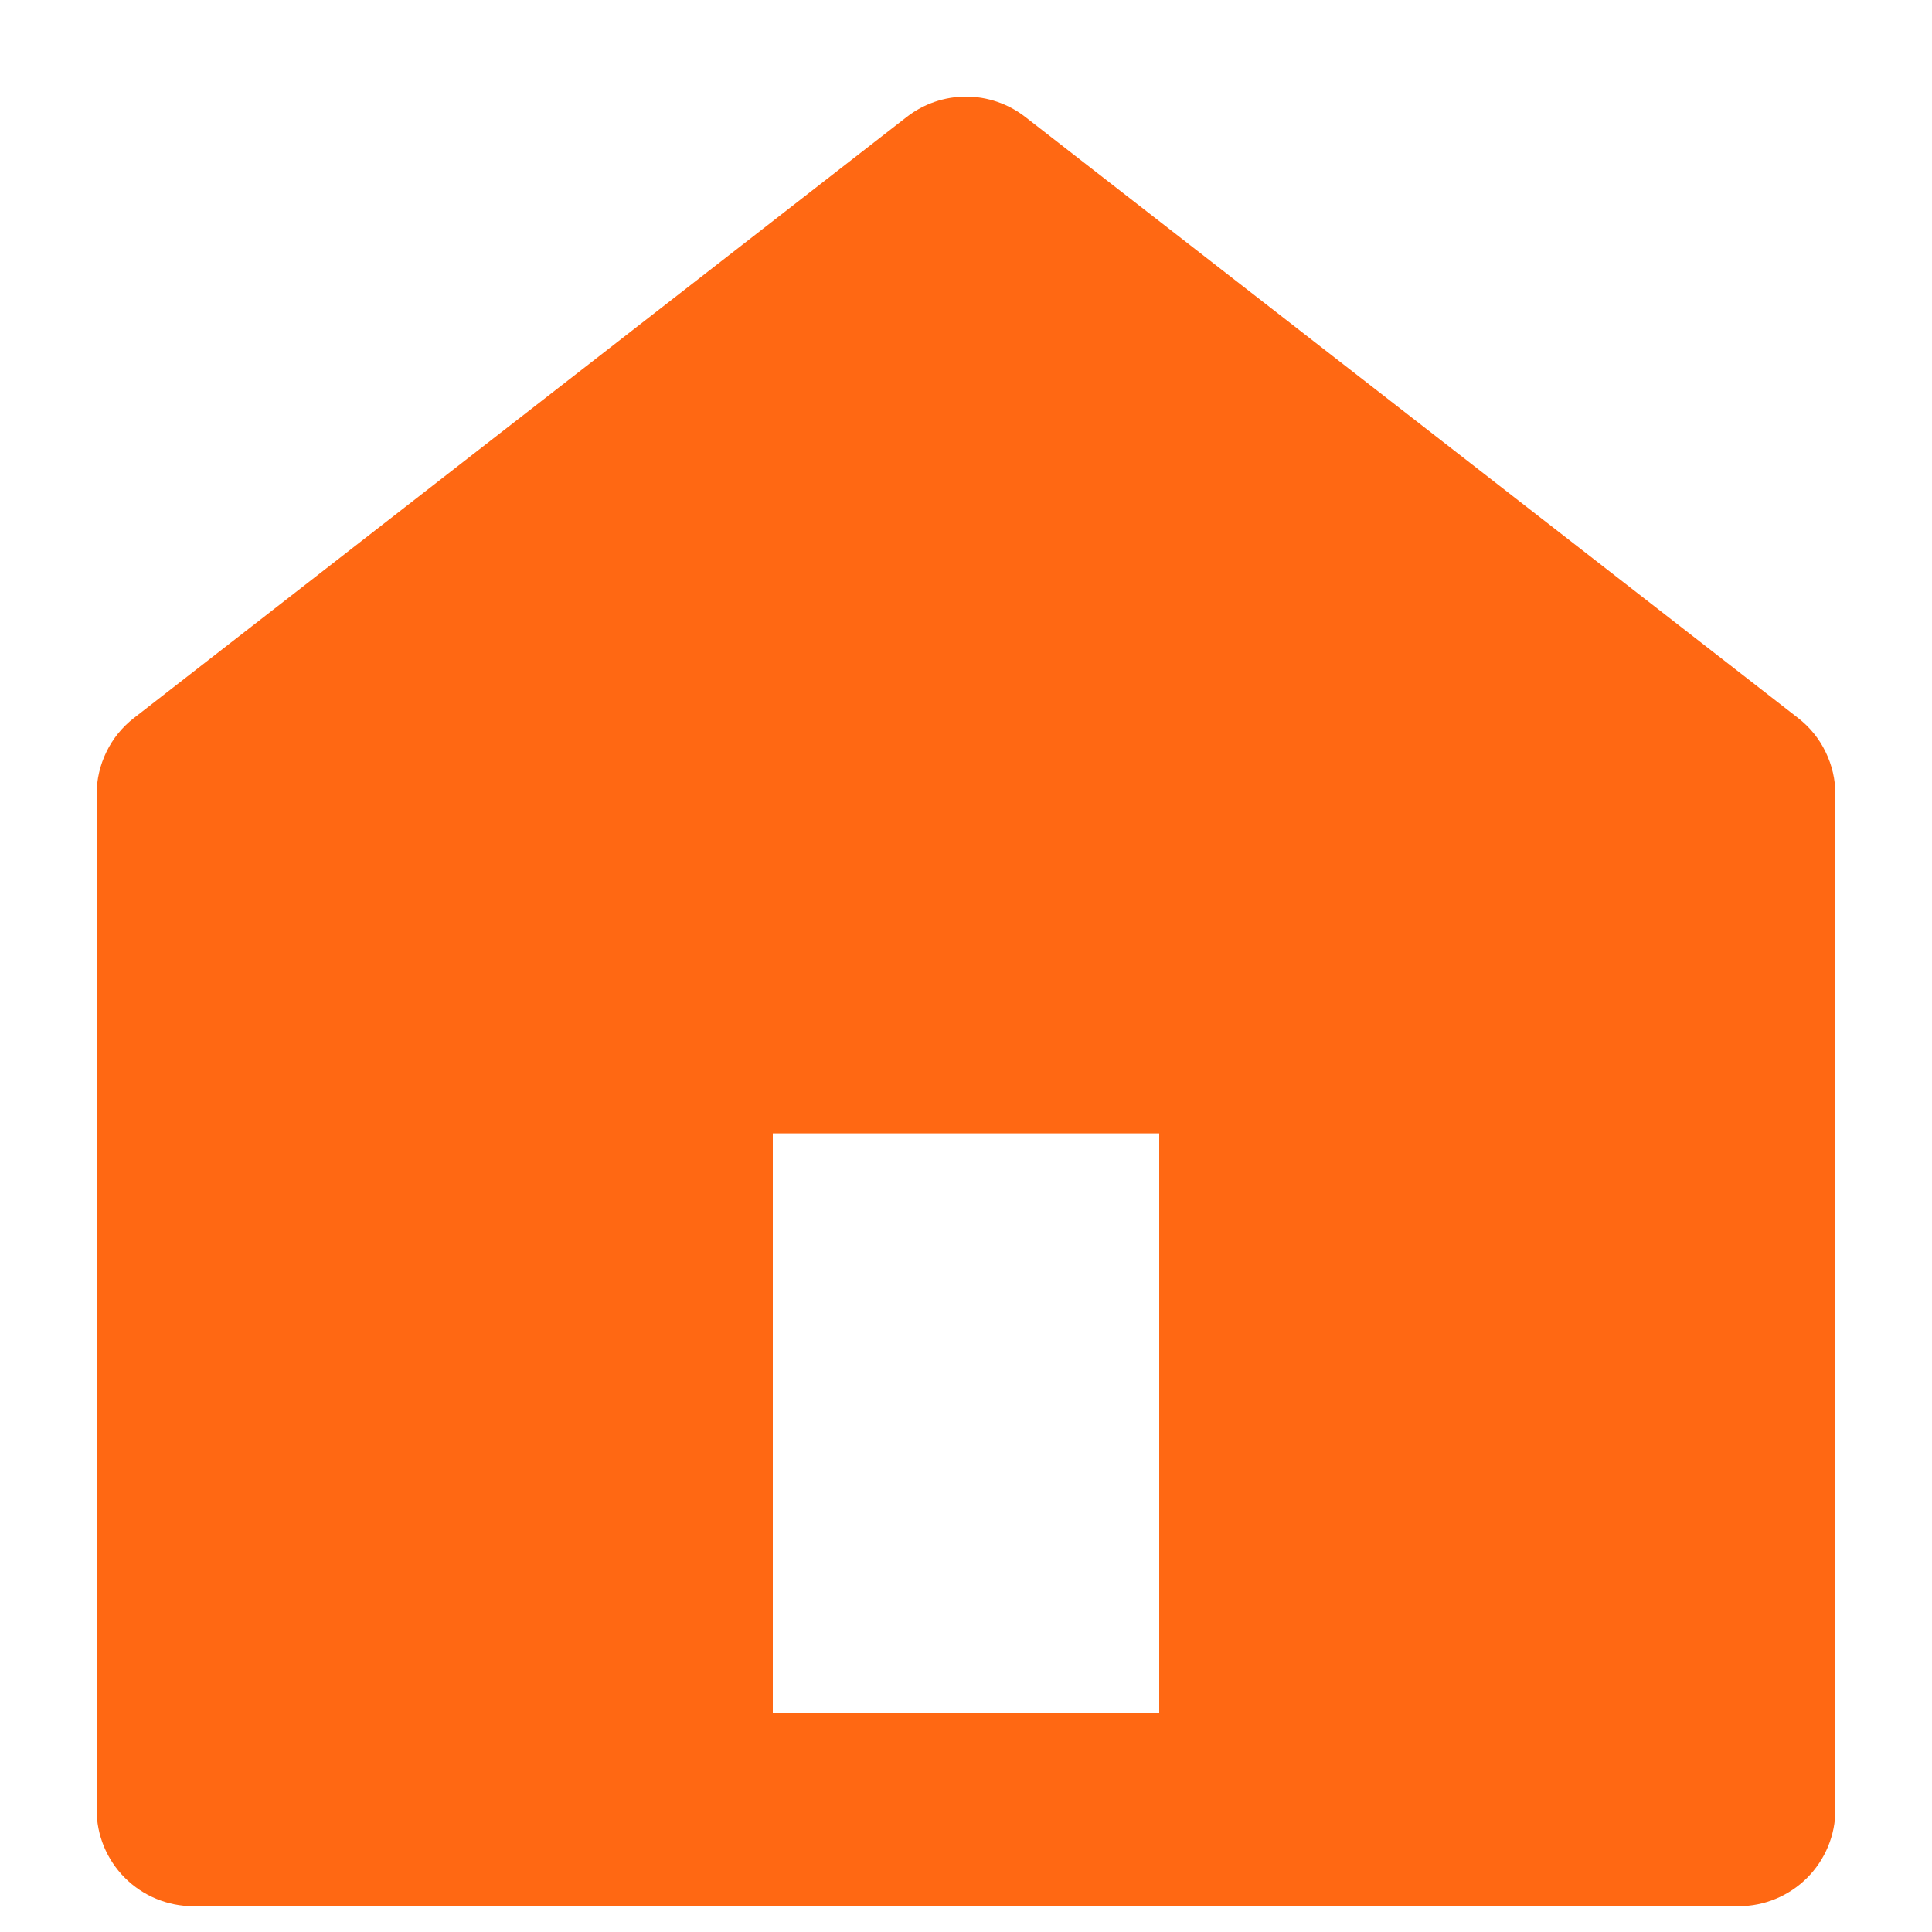 <svg width="20" height="20" viewBox="0 0 20 20" fill="none" xmlns="http://www.w3.org/2000/svg">
<path d="M19 18.733C19 18.998 18.895 19.252 18.707 19.44C18.52 19.627 18.265 19.733 18 19.733H2C1.735 19.733 1.48 19.627 1.293 19.44C1.105 19.252 1 18.998 1 18.733V8.223C1 8.07 1.035 7.92 1.102 7.783C1.168 7.646 1.266 7.526 1.386 7.433L9.386 1.211C9.562 1.074 9.778 1 10 1C10.222 1 10.438 1.074 10.614 1.211L18.614 7.433C18.734 7.526 18.832 7.646 18.898 7.783C18.965 7.92 19 8.07 19 8.223V18.733ZM8 11.733V17.733H12V11.733H8Z" fill="#FF6813"/>
</svg>
